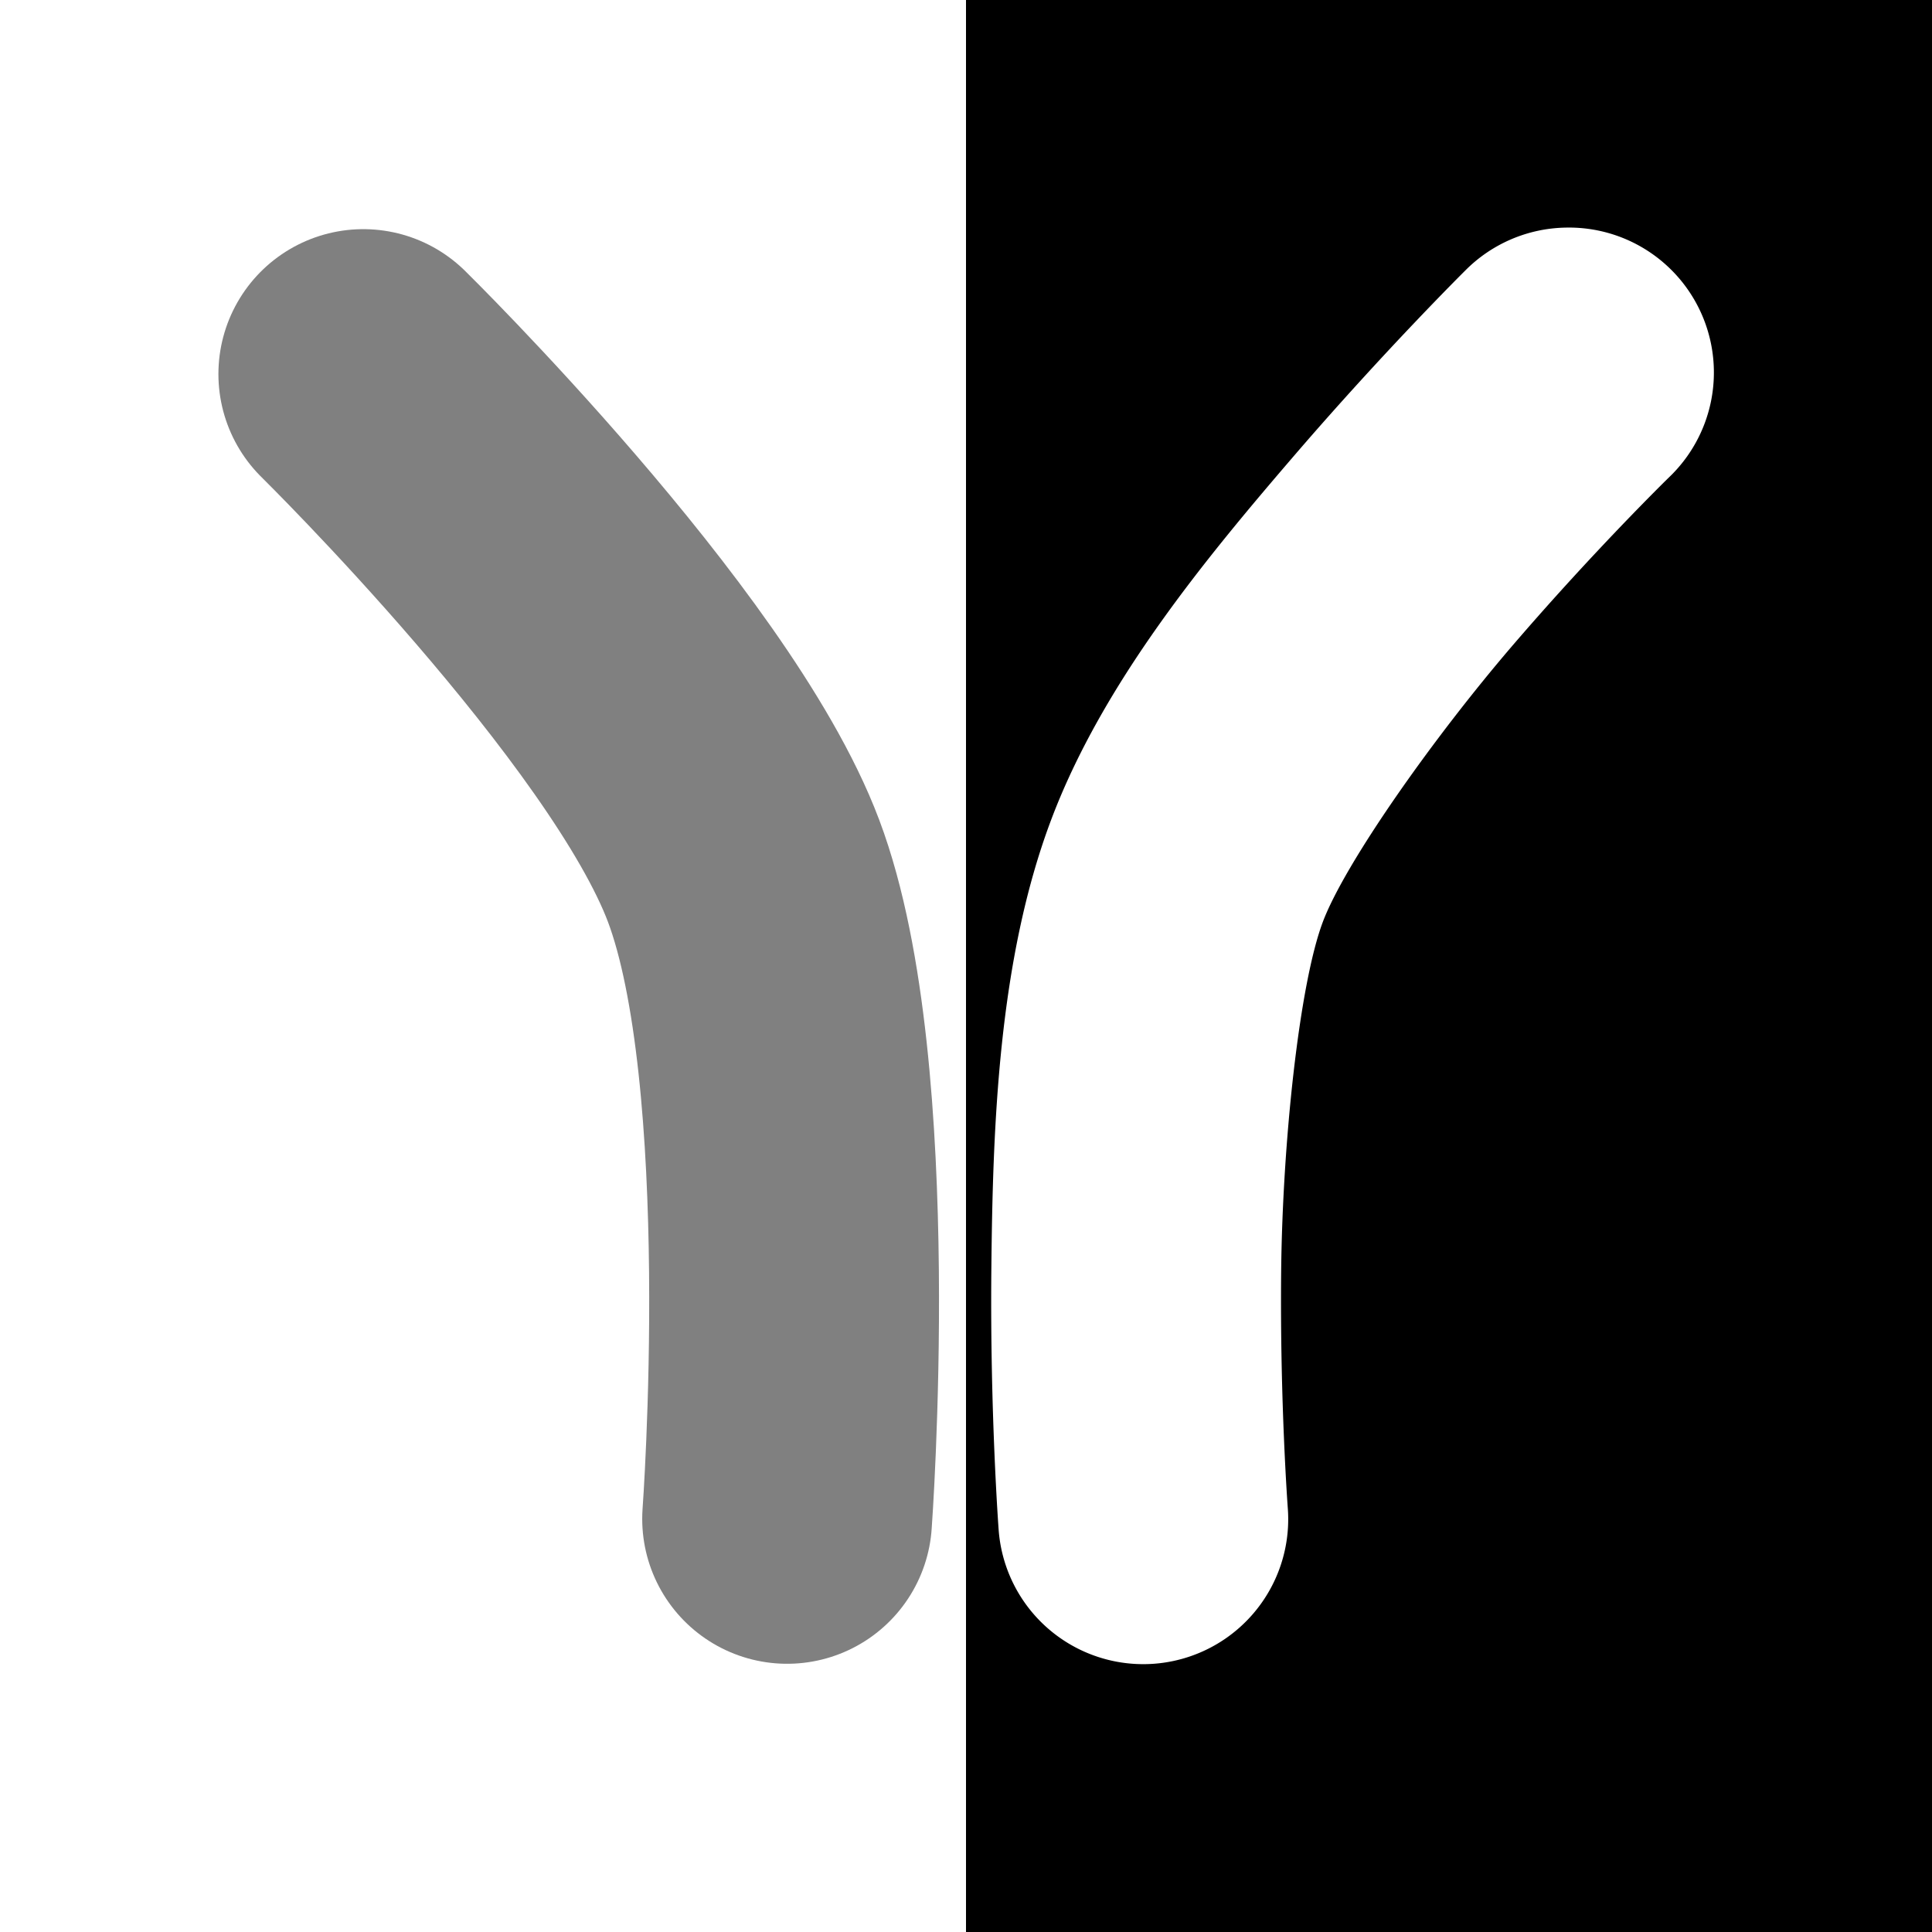 <?xml version="1.0" encoding="UTF-8" standalone="no"?>
<!-- Created with Inkscape (http://www.inkscape.org/) -->

<svg
   xmlns:dc="http://purl.org/dc/elements/1.1/"
   xmlns:cc="http://creativecommons.org/ns#"
   xmlns:rdf="http://www.w3.org/1999/02/22-rdf-syntax-ns#"
   xmlns:svg="http://www.w3.org/2000/svg"
   xmlns="http://www.w3.org/2000/svg"
   xmlns:sodipodi="http://sodipodi.sourceforge.net/DTD/sodipodi-0.dtd"
   xmlns:inkscape="http://www.inkscape.org/namespaces/inkscape"
   version="1.1"
   width="100"
   height="100"
   id="svg3130"
   inkscape:version="0.48.5 r10040"
   sodipodi:docname="invert.svg">
  <sodipodi:namedview
     pagecolor="#ffffff"
     bordercolor="#666666"
     borderopacity="1"
     objecttolerance="10"
     gridtolerance="10"
     guidetolerance="10"
     inkscape:pageopacity="0"
     inkscape:pageshadow="2"
     inkscape:window-width="1004"
     inkscape:window-height="651"
     id="namedview2995"
     showgrid="false"
     inkscape:zoom="2.36"
     inkscape:cx="49.576271"
     inkscape:cy="50"
     inkscape:window-x="0"
     inkscape:window-y="0"
     inkscape:window-maximized="0"
     inkscape:current-layer="svg3130" />
  <defs
     id="defs3132" />
  <path
     style="color:#000000;fill:currentColor;fill-opacity:1;fill-rule:nonzero;stroke:none;stroke-width:15;marker:none;visibility:visible;display:inline;overflow:visible;enable-background:accumulate"
     d="M 50 0 L 50 100 L 100 100 L 100 0 L 50 0 z M 81.031 11.781 A 7.501 7.501 0 0 1 86.375 24.719 C 86.375 24.719 82.599 28.404 78.375 33.312 C 74.151 38.221 69.607 44.696 68.469 47.719 C 67.258 50.934 66.379 59.109 66.312 65.844 C 66.246 72.578 66.656 78.062 66.656 78.062 A 7.504 7.504 0 1 1 51.688 79.156 C 51.688 79.156 51.24 73.133 51.312 65.719 C 51.385 58.305 51.668 49.709 54.406 42.438 C 57.072 35.359 62.364 28.955 67.031 23.531 C 71.698 18.108 75.844 14 75.844 14 A 7.501 7.501 0 0 1 81.031 11.781 z "
     id="rect3850" />
  <rect
     width="100"
     height="100"
     x="2.1972655e-06"
     y="4.7656249e-06"
     id="rect2987-4-5"
     style="color:#000000;fill:none;stroke:none;stroke-width:3.543;marker:none;visibility:visible;display:inline;overflow:visible;enable-background:accumulate" />
  <path
     style="fill:none;stroke:#808080;stroke-width:15;stroke-linecap:round;stroke-linejoin:miter;stroke-miterlimit:4;stroke-opacity:1;stroke-dasharray:none"
     d="m 18.805,19.361 c 0,0 15.878,15.613 19.683,25.715 3.949,10.487 2.253,33.541 2.253,33.541"
     id="path3024"
     inkscape:connector-curvature="0"
     sodipodi:nodetypes="csc" />
</svg>
